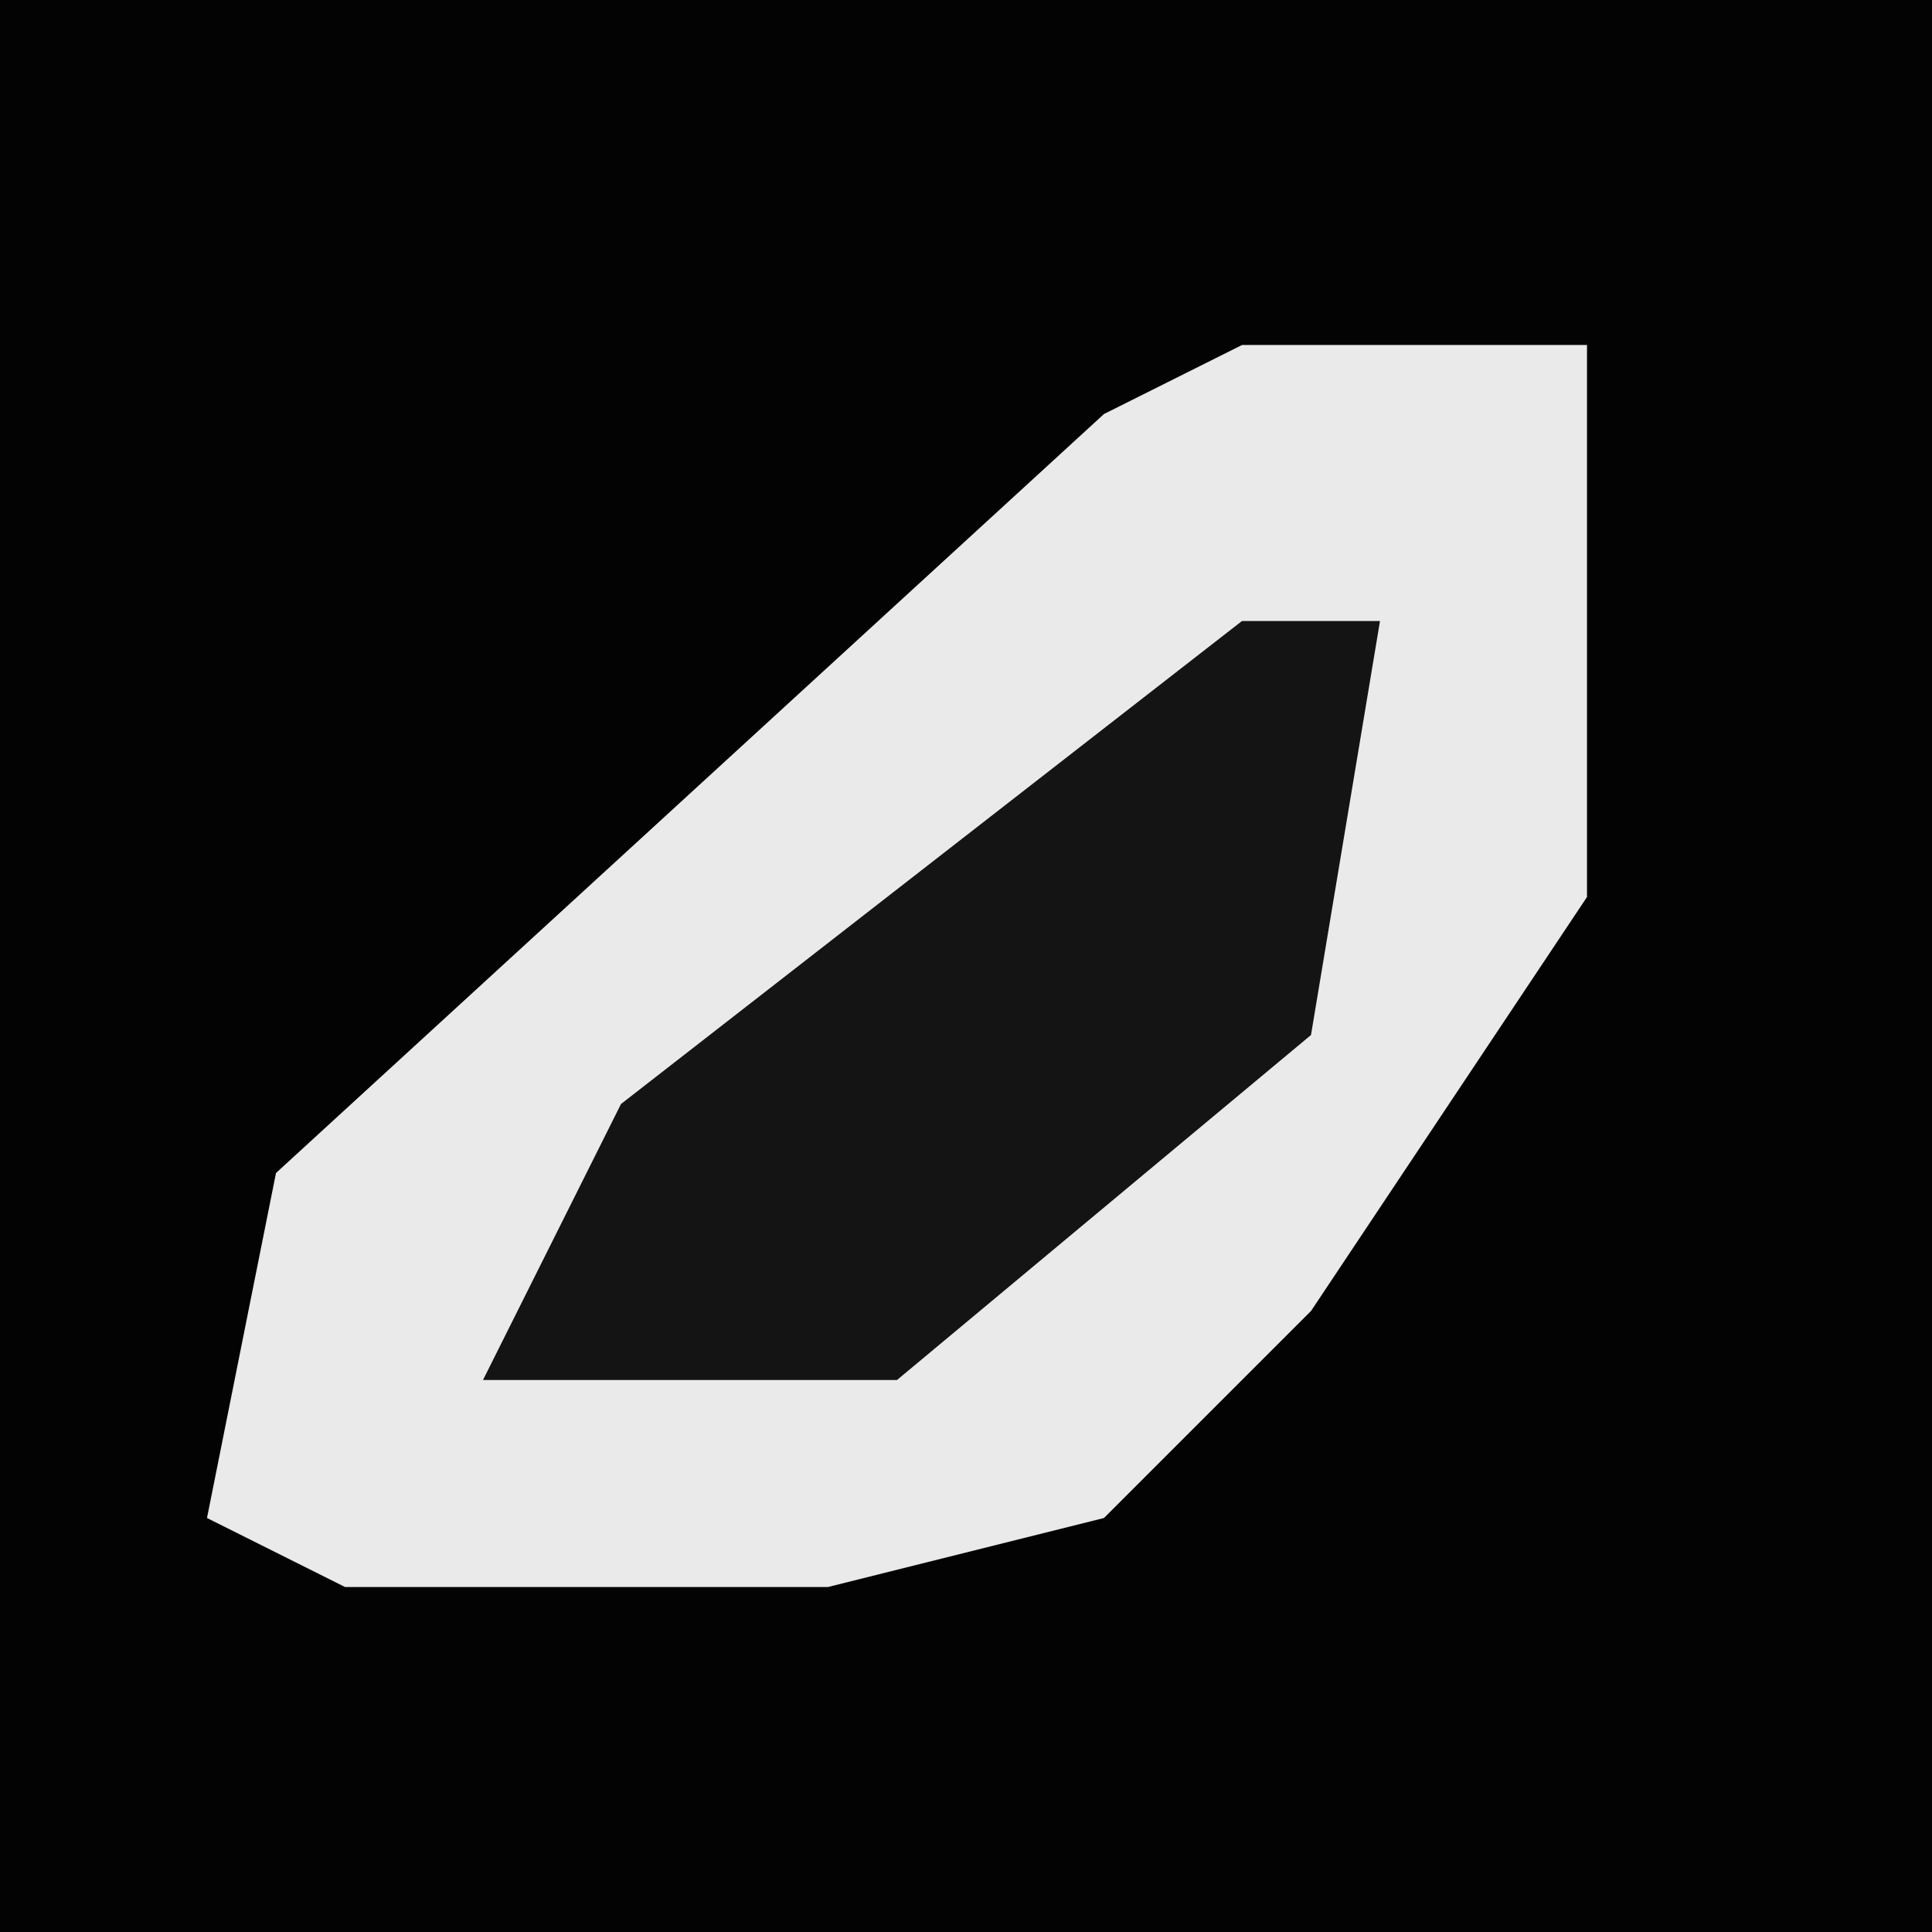 <?xml version="1.0" encoding="UTF-8"?>
<svg version="1.1" xmlns="http://www.w3.org/2000/svg" width="28" height="28">
<path d="M0,0 L28,0 L28,28 L0,28 Z " fill="#030303" transform="translate(0,0)"/>
<path d="M0,0 L5,0 L5,8 L1,14 L-2,17 L-6,18 L-13,18 L-15,17 L-14,12 L-2,1 Z " fill="#EAEAEA" transform="translate(18,5)"/>
<path d="M0,0 L2,0 L1,6 L-5,11 L-11,11 L-9,7 Z " fill="#141414" transform="translate(18,9)"/>
</svg>
